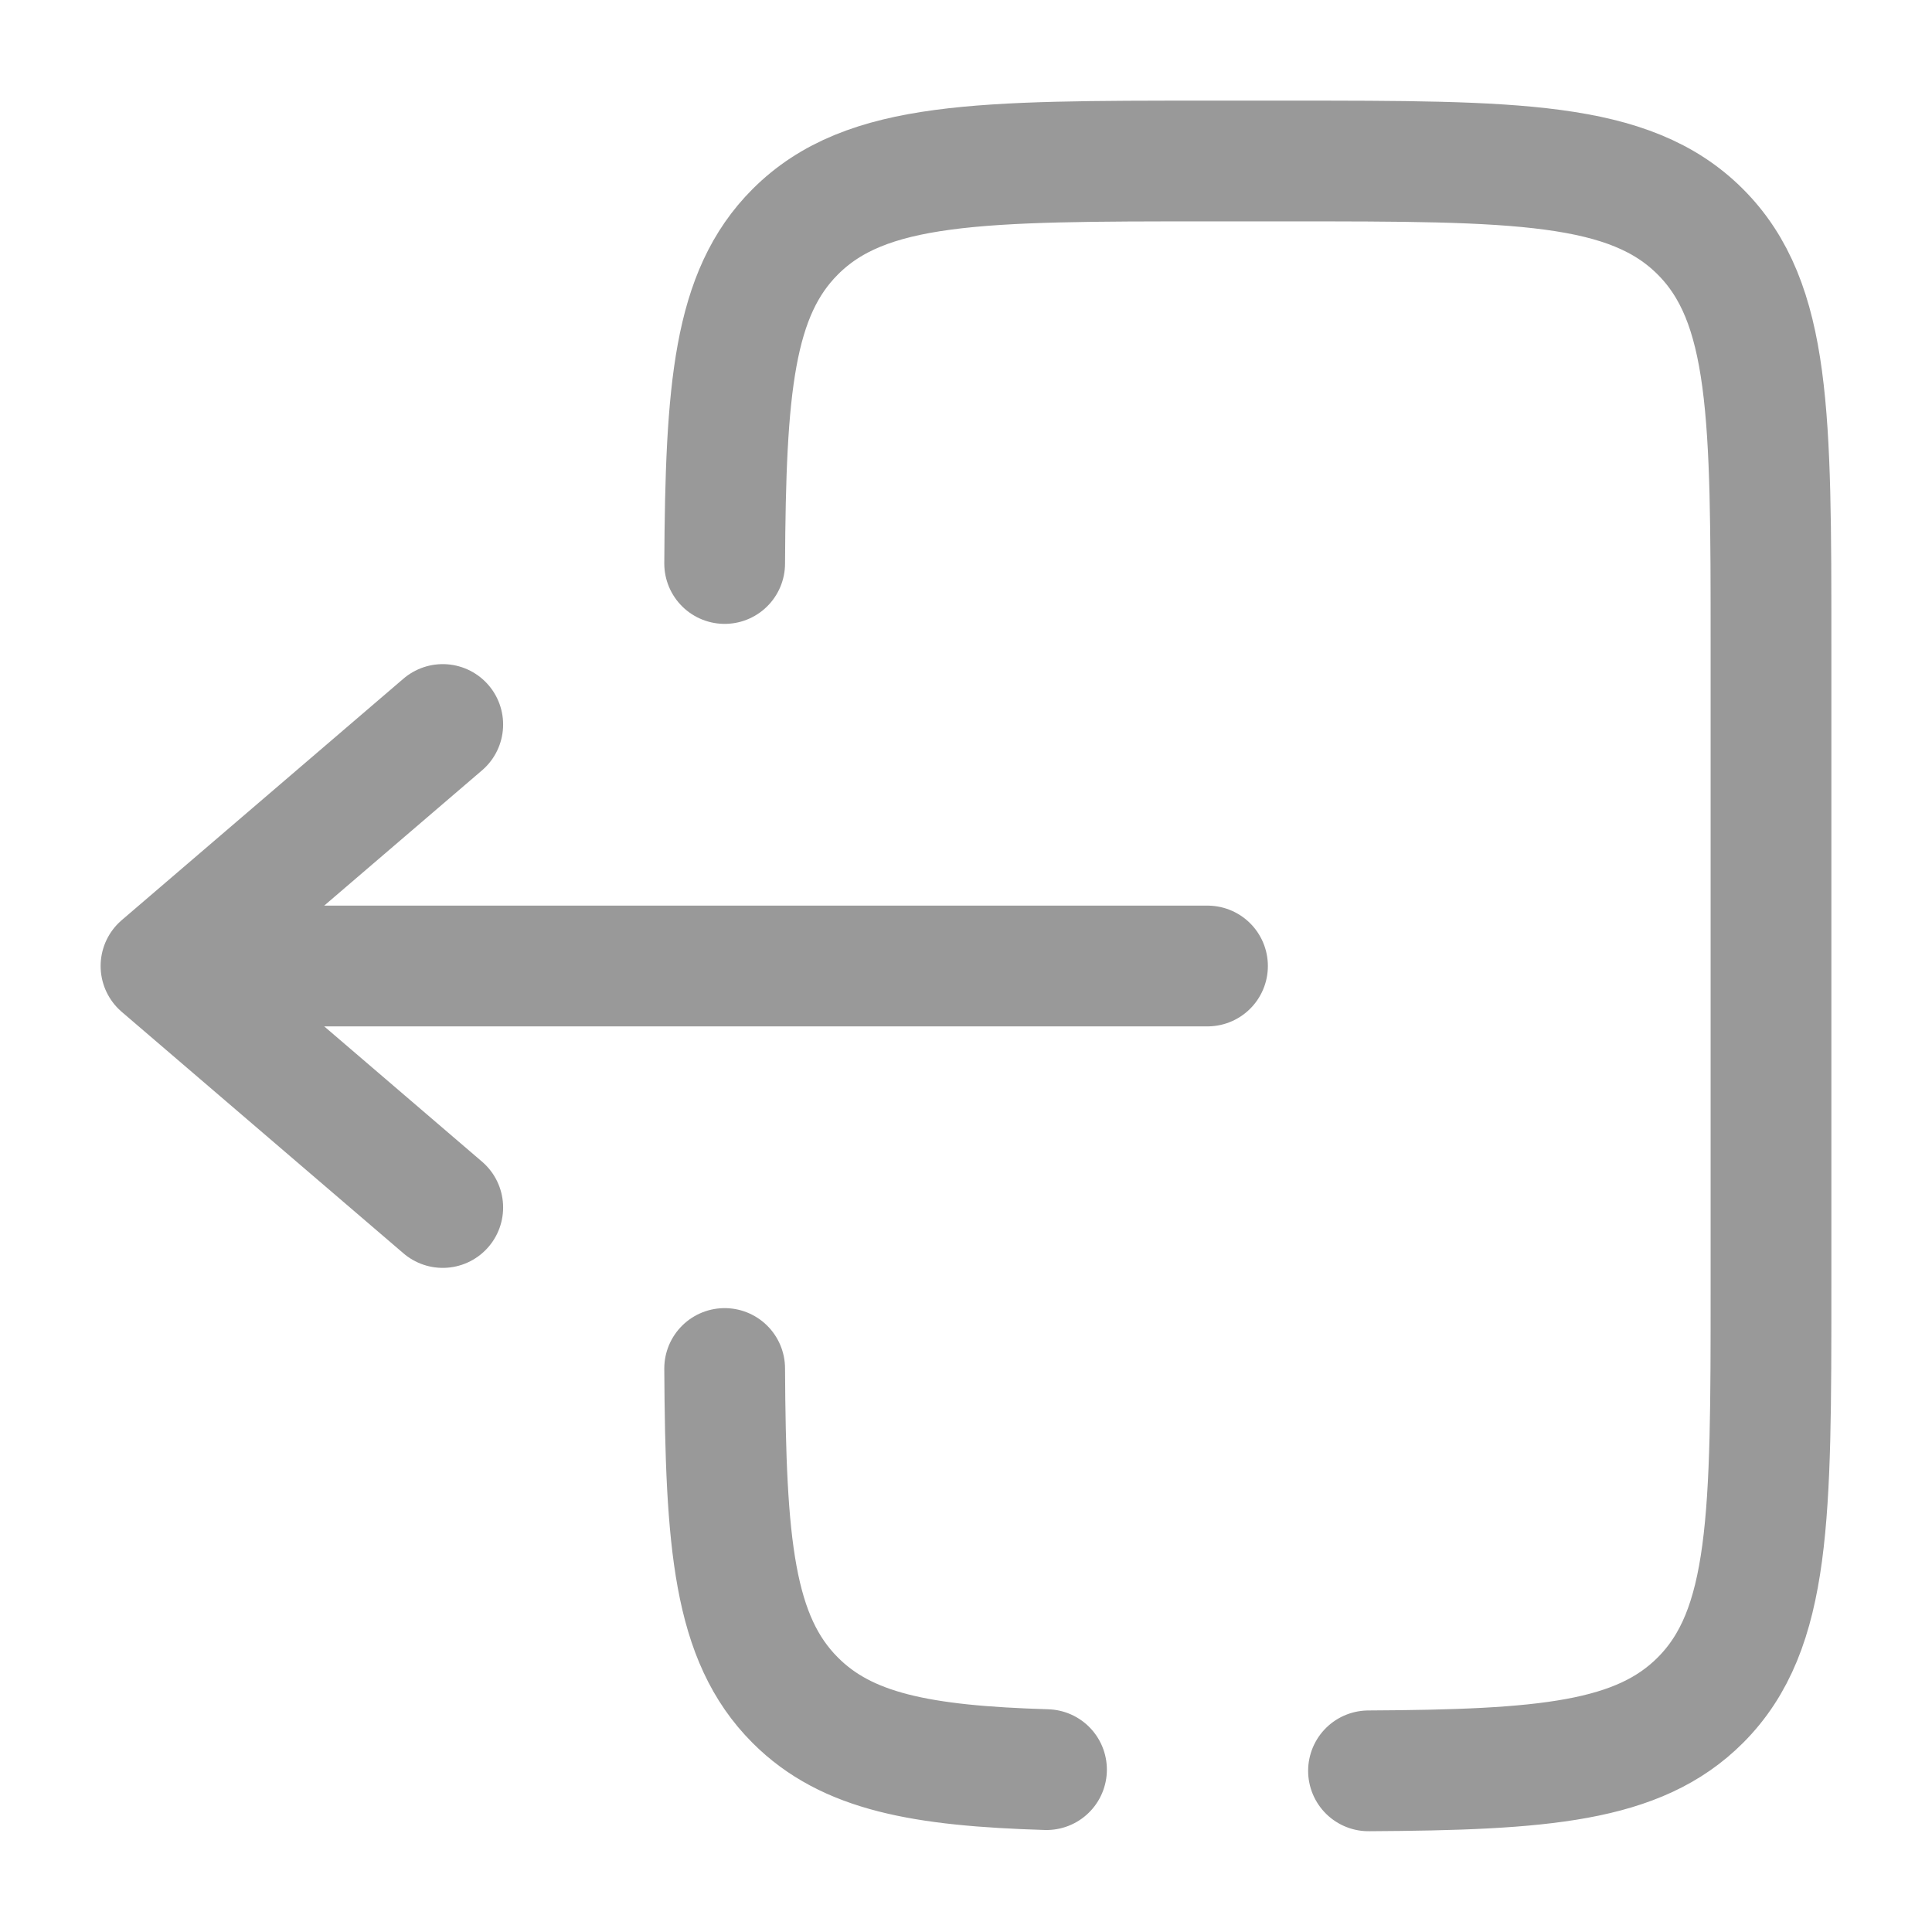 <svg xmlns="http://www.w3.org/2000/svg" width="128" height="128" viewBox="0 0 24 24"><g fill="none" stroke="#999999" stroke-linecap="round" stroke-width="1.5"><path stroke-linejoin="round" d="M15 12H2m0 0l3.5-3M2 12l3.5 3"/><path d="M9.002 7c.012-2.175.109-3.353.877-4.121C10.758 2 12.172 2 15 2h1c2.829 0 4.243 0 5.122.879C22 3.757 22 5.172 22 8v8c0 2.828 0 4.243-.878 5.121c-.769.769-1.947.865-4.122.877M9.002 17c.012 2.175.109 3.353.877 4.121c.641.642 1.568.815 3.121.862"/></g></svg>